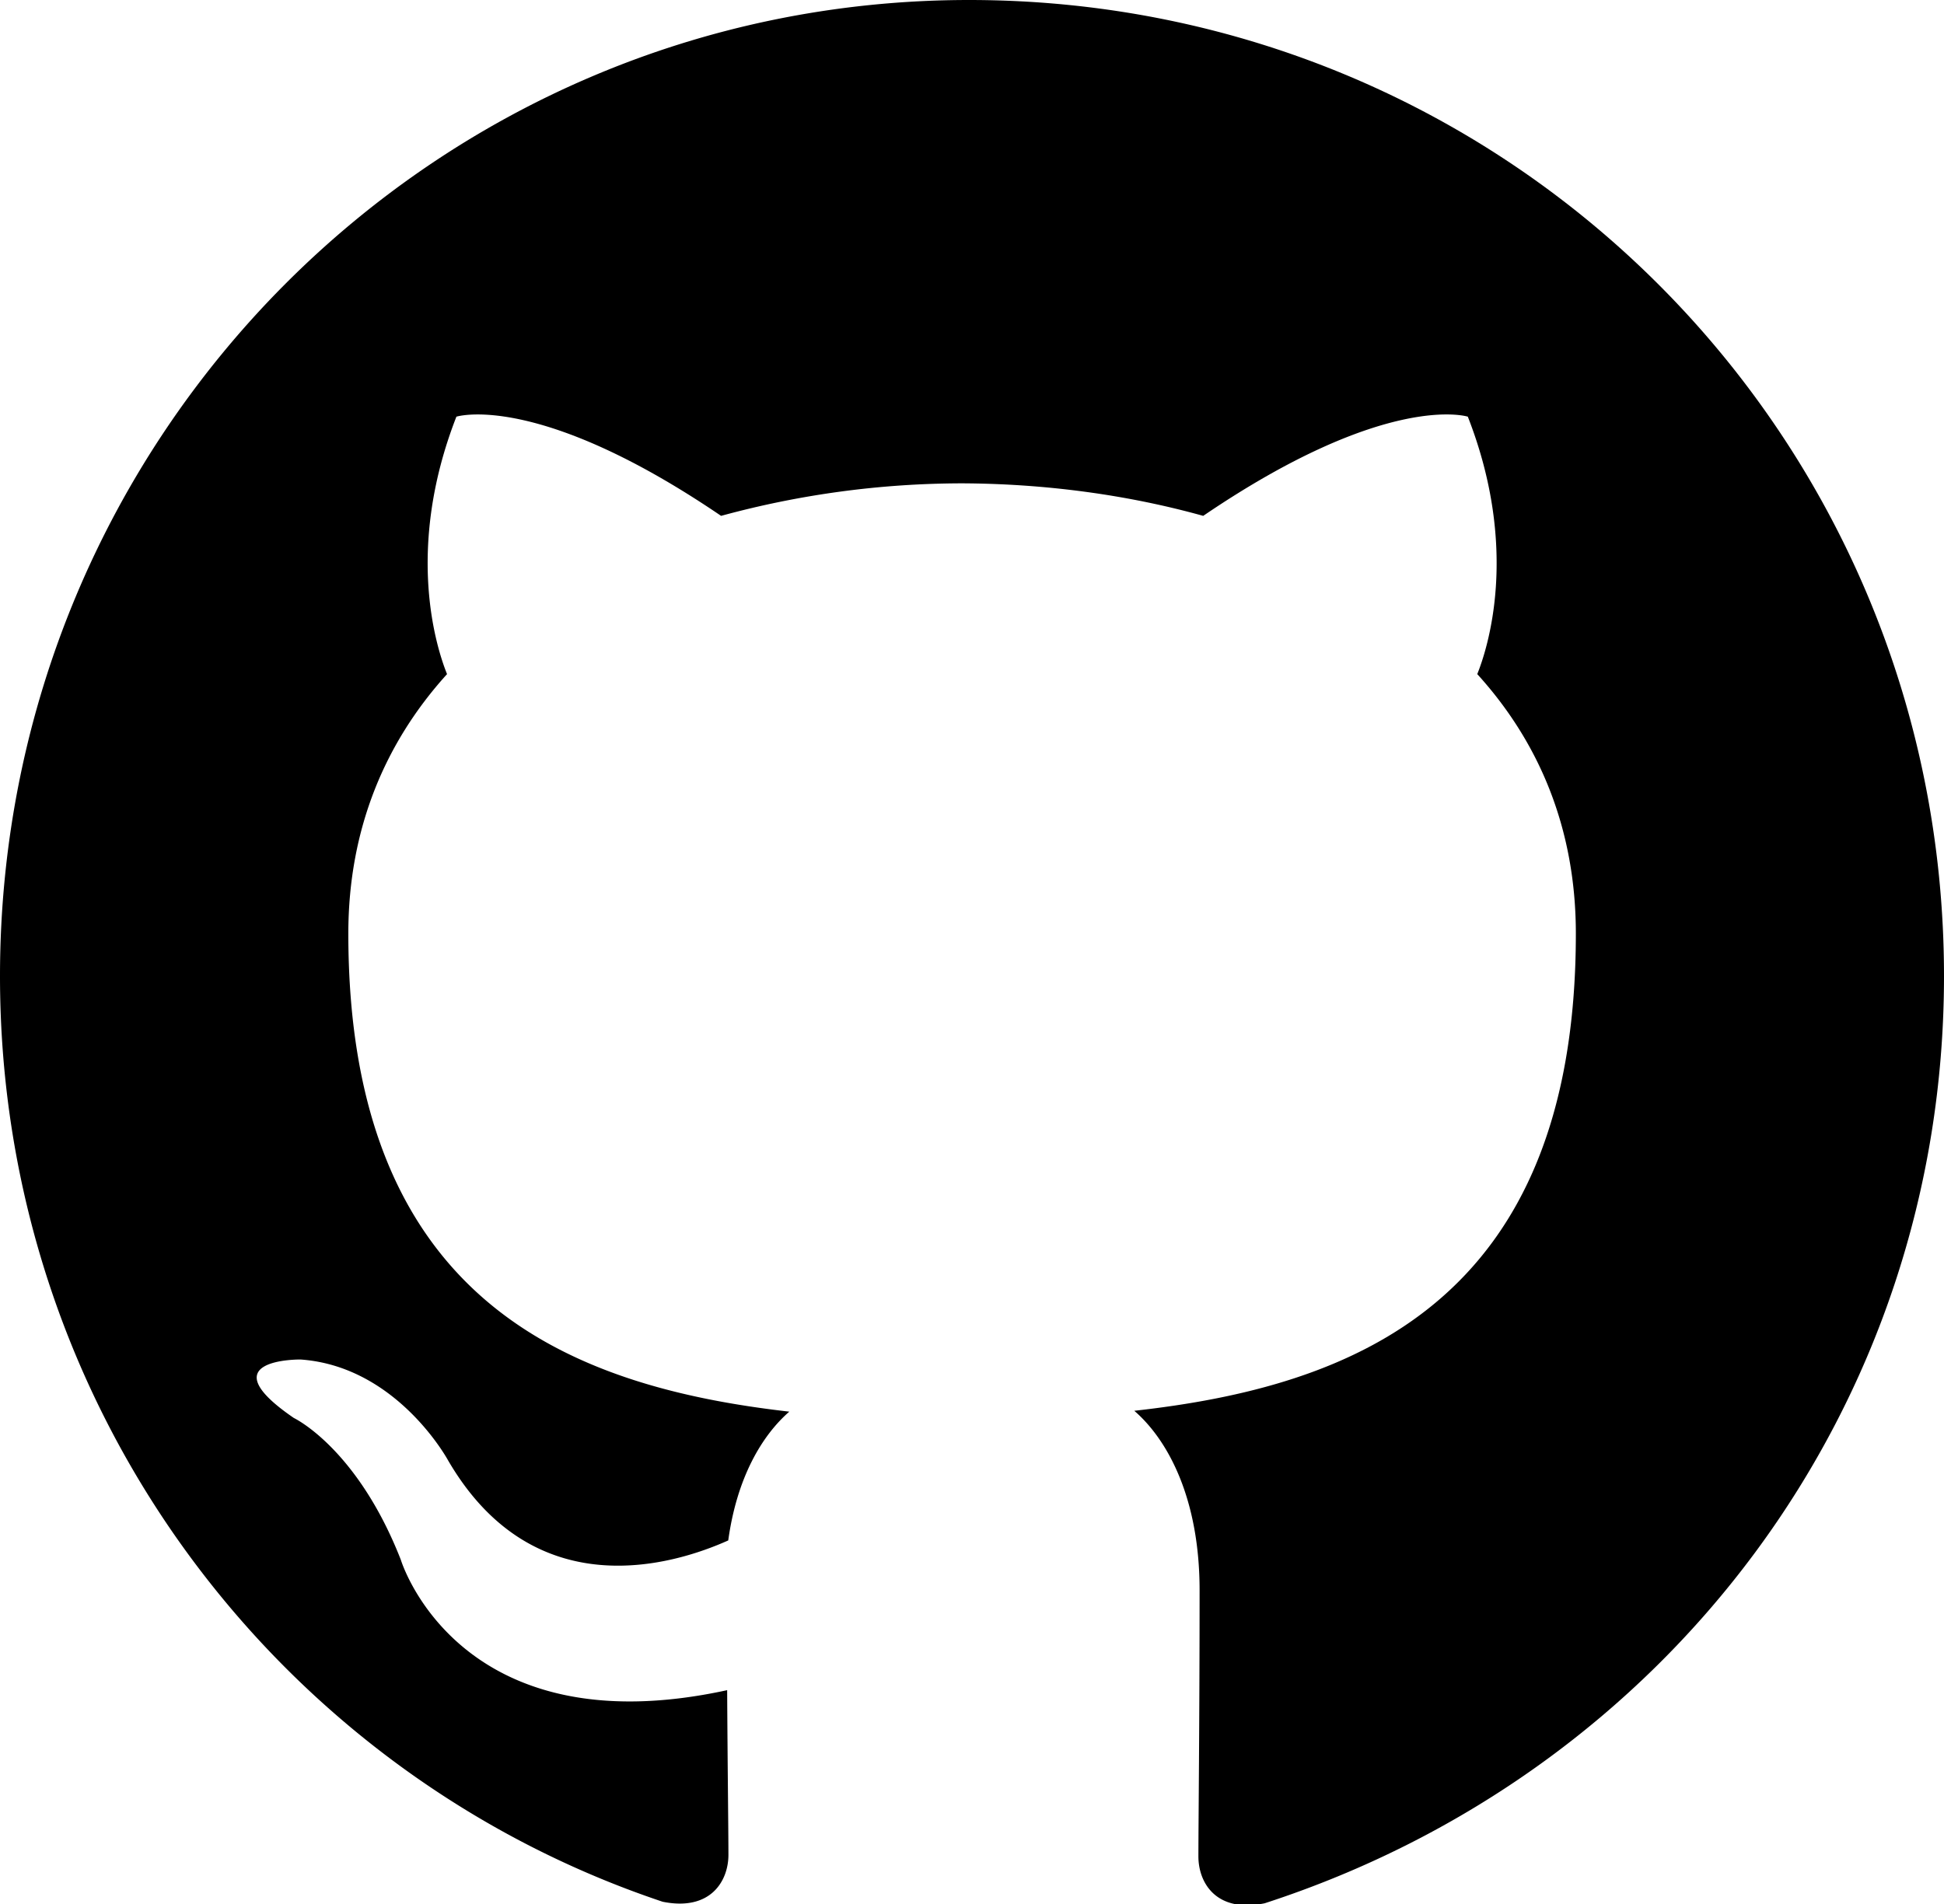<svg xmlns="http://www.w3.org/2000/svg" width="98" height="96" viewBox="0 0 98 96" fill="currentColor">
  <path fill-rule="evenodd" clip-rule="evenodd" d="M48.854 0C21.839 0 0 22 0 49.217c0 21.756 13.993 40.172 33.405 46.67
    2.427.49 3.316-1.059 3.316-2.362 0-1.157-.041-4.227-.064-8.306
    -13.59 2.958-16.453-6.58-16.453-6.58-2.21-5.64-5.388-7.142-5.388-7.142
    -4.405-3.012.334-2.95.334-2.95 4.873.342 7.436 5.082 7.436 5.082
    4.327 7.431 11.353 5.283 14.126 4.04.436-3.163 1.692-5.283
    3.078-6.493-10.839-1.24-22.23-5.42-22.23-24.101
    0-5.322 1.883-9.673 4.976-13.086-.5-1.24-2.16-6.235.472-12.98
    0 0 4.07-1.306 13.344 5.001a46.319 46.319 0 0 1 12.152-1.64
    c4.122.018 8.27.558 12.152 1.64 9.274-6.307 13.339-5.001
    13.339-5.001 2.637 6.745.976 11.74.476 12.98
    3.101 3.413 4.97 7.764 4.97 13.086 0 18.72-11.4 22.848-22.26 24.058
    1.74 1.51 3.292 4.491 3.292 9.048 0 6.532-.06 11.802-.06 13.422
    0 1.311.88 2.863 3.34 2.362C84.02 89.385 98 70.966 98 49.217
    98 22 76.162 0 48.854 0z"></path>
</svg>
